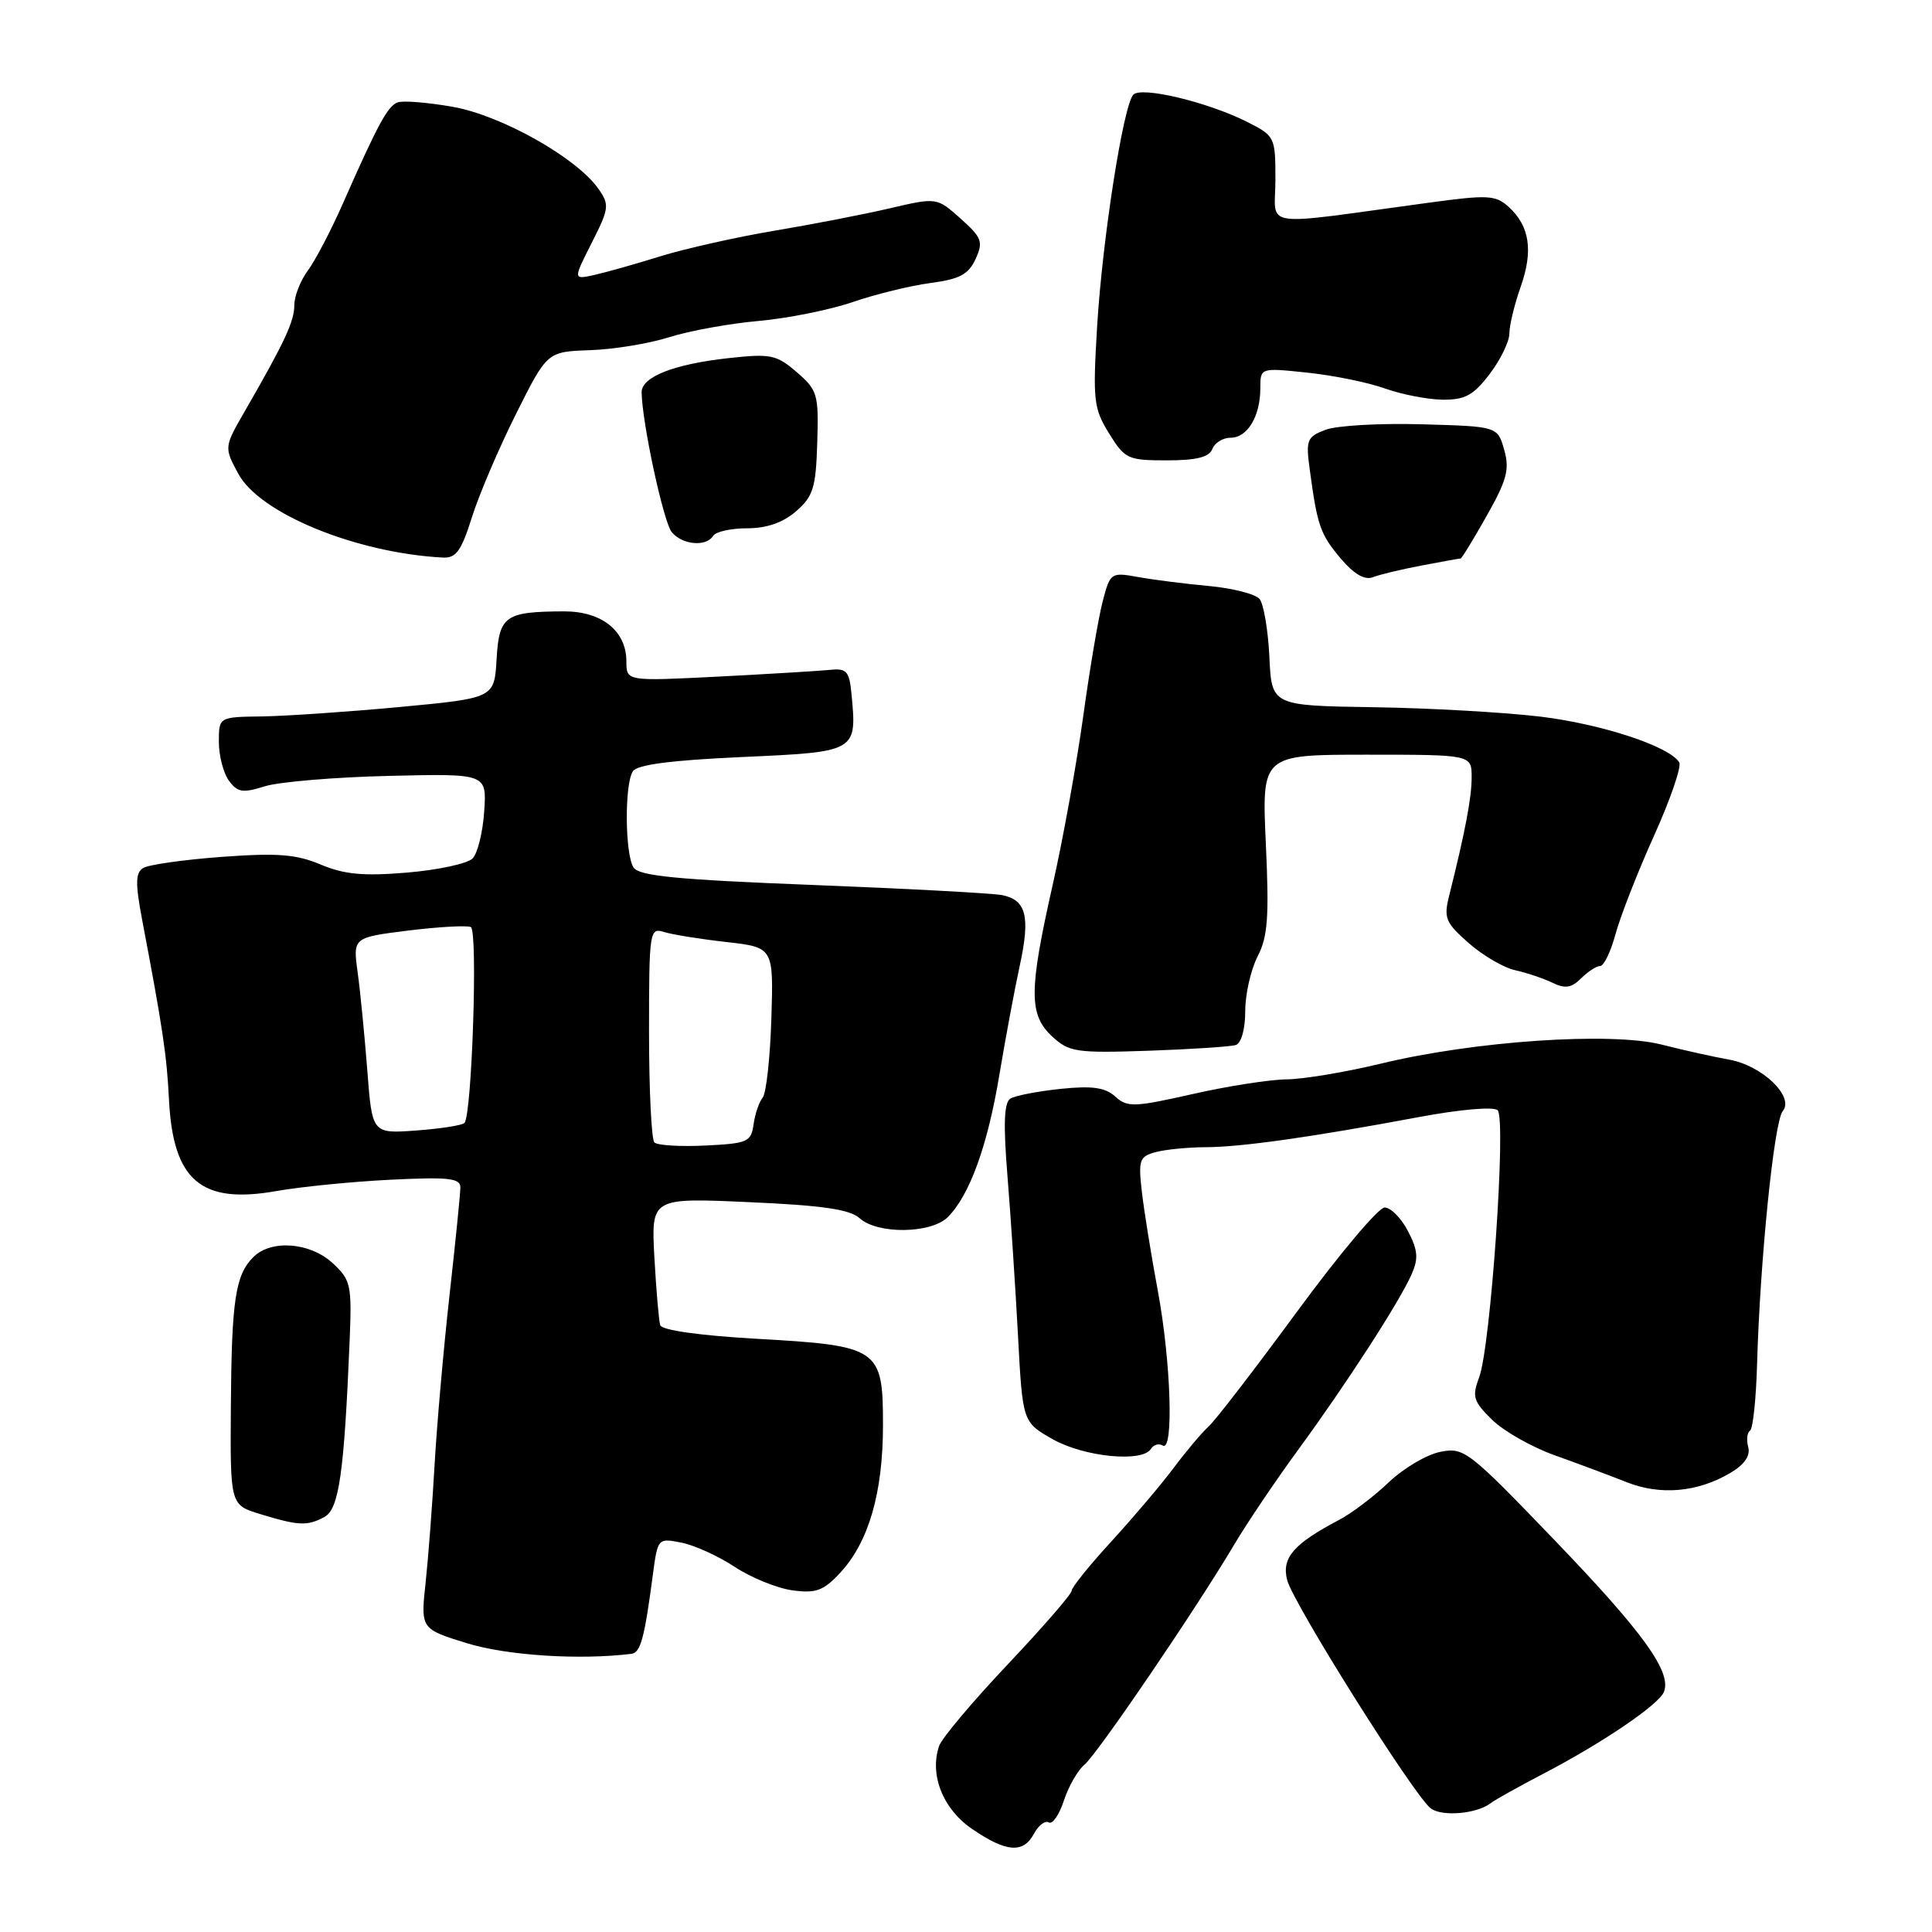 <?xml version="1.0" encoding="UTF-8" standalone="no"?>
<!DOCTYPE svg PUBLIC "-//W3C//DTD SVG 1.1//EN" "http://www.w3.org/Graphics/SVG/1.1/DTD/svg11.dtd" >
<svg xmlns="http://www.w3.org/2000/svg" xmlns:xlink="http://www.w3.org/1999/xlink" version="1.1" viewBox="0 0 256 256">
 <g >
 <path fill="currentColor"
d=" M 137.01 242.97 C 137.61 241.86 138.49 241.19 138.97 241.48 C 139.45 241.78 140.35 240.48 140.97 238.59 C 141.59 236.70 142.81 234.57 143.68 233.85 C 145.39 232.44 158.55 213.10 163.55 204.65 C 165.23 201.82 169.07 196.12 172.09 192.00 C 178.49 183.24 185.36 172.61 187.03 168.89 C 187.97 166.77 187.89 165.68 186.57 163.14 C 185.68 161.41 184.28 160.00 183.47 160.00 C 182.66 160.00 177.45 166.19 171.90 173.75 C 166.35 181.31 161.07 188.18 160.16 189.00 C 159.25 189.83 157.16 192.31 155.52 194.50 C 153.88 196.70 150.16 201.08 147.27 204.24 C 144.37 207.40 142.00 210.34 142.00 210.78 C 142.00 211.22 138.19 215.61 133.53 220.54 C 128.87 225.47 124.78 230.33 124.44 231.34 C 123.14 235.15 124.92 239.68 128.77 242.32 C 133.33 245.45 135.59 245.63 137.01 242.97 Z  M 197.52 238.93 C 198.09 238.49 201.24 236.73 204.52 235.02 C 212.36 230.93 219.85 225.85 220.49 224.16 C 221.50 221.52 217.75 216.32 206.02 204.11 C 194.55 192.18 194.00 191.75 190.83 192.38 C 189.02 192.75 185.96 194.56 184.02 196.41 C 182.08 198.26 179.15 200.49 177.50 201.36 C 171.40 204.57 169.81 206.40 170.55 209.35 C 171.32 212.41 187.32 237.87 189.57 239.61 C 191.04 240.75 195.70 240.35 197.52 238.93 Z  M 83.67 219.14 C 84.88 219.00 85.40 217.05 86.51 208.64 C 87.15 203.81 87.18 203.79 90.31 204.41 C 92.05 204.76 95.23 206.21 97.39 207.64 C 99.54 209.06 102.97 210.45 105.01 210.73 C 108.13 211.15 109.12 210.78 111.34 208.39 C 115.11 204.32 117.00 197.81 117.00 188.84 C 117.00 178.64 116.52 178.31 100.15 177.39 C 92.67 176.96 87.69 176.26 87.48 175.59 C 87.30 174.99 86.95 170.95 86.71 166.61 C 86.28 158.71 86.28 158.71 99.24 159.29 C 108.99 159.72 112.62 160.25 113.92 161.43 C 116.29 163.57 123.38 163.48 125.59 161.27 C 128.48 158.38 130.86 151.82 132.42 142.43 C 133.24 137.52 134.46 130.99 135.13 127.92 C 136.54 121.44 135.98 119.24 132.79 118.61 C 131.53 118.36 120.23 117.75 107.67 117.26 C 89.65 116.56 84.66 116.07 83.94 114.94 C 82.81 113.15 82.74 103.95 83.85 102.21 C 84.41 101.32 88.86 100.74 98.35 100.31 C 113.60 99.62 113.56 99.64 112.82 91.89 C 112.54 88.94 112.17 88.53 110.00 88.76 C 108.62 88.90 101.99 89.30 95.25 89.65 C 83.00 90.27 83.00 90.27 83.00 87.64 C 83.00 83.61 79.75 81.00 74.75 81.01 C 66.92 81.04 66.13 81.59 65.80 87.35 C 65.50 92.50 65.50 92.50 53.00 93.68 C 46.12 94.32 37.91 94.88 34.75 94.93 C 29.00 95.00 29.00 95.00 29.00 98.31 C 29.00 100.13 29.60 102.44 30.33 103.44 C 31.47 105.00 32.16 105.11 35.08 104.19 C 36.96 103.60 44.35 102.98 51.50 102.81 C 64.50 102.50 64.50 102.50 64.16 107.50 C 63.98 110.25 63.29 113.06 62.63 113.74 C 61.98 114.43 58.08 115.27 53.97 115.62 C 48.14 116.11 45.62 115.87 42.50 114.56 C 39.25 113.19 36.79 113.00 29.38 113.54 C 24.37 113.91 19.69 114.58 18.98 115.01 C 17.94 115.65 17.92 117.03 18.84 121.91 C 21.56 136.22 22.10 139.83 22.39 145.70 C 22.93 156.44 26.64 159.59 36.63 157.82 C 39.86 157.25 46.66 156.57 51.75 156.32 C 59.44 155.94 61.00 156.11 61.00 157.34 C 61.00 158.15 60.35 164.59 59.56 171.65 C 58.77 178.72 57.89 188.78 57.59 194.00 C 57.30 199.22 56.76 206.28 56.40 209.67 C 55.73 215.84 55.73 215.84 61.92 217.75 C 67.23 219.37 76.80 219.99 83.67 219.14 Z  M 42.98 201.01 C 44.92 199.97 45.60 195.23 46.33 177.63 C 46.63 170.26 46.49 169.61 44.09 167.38 C 41.10 164.61 35.93 164.21 33.57 166.57 C 31.18 168.96 30.69 172.25 30.59 186.41 C 30.50 199.41 30.50 199.41 34.50 200.63 C 39.58 202.18 40.71 202.23 42.98 201.01 Z  M 229.30 195.16 C 231.14 194.07 231.95 192.91 231.65 191.75 C 231.39 190.79 231.50 189.81 231.89 189.57 C 232.27 189.33 232.69 185.39 232.82 180.82 C 233.20 167.13 235.07 148.62 236.22 147.23 C 237.81 145.32 233.49 141.17 229.09 140.40 C 227.12 140.05 223.10 139.16 220.16 138.41 C 213.42 136.71 195.39 137.93 183.00 140.93 C 178.32 142.06 172.70 143.00 170.50 143.02 C 168.30 143.04 162.68 143.91 158.02 144.97 C 150.26 146.72 149.38 146.75 147.78 145.30 C 146.44 144.09 144.74 143.85 140.54 144.28 C 137.52 144.60 134.53 145.17 133.88 145.57 C 133.04 146.10 132.93 148.92 133.50 155.90 C 133.93 161.18 134.55 170.66 134.89 176.97 C 135.50 188.44 135.50 188.44 139.50 190.71 C 143.67 193.06 151.38 193.82 152.51 191.98 C 152.86 191.42 153.56 191.23 154.07 191.54 C 155.55 192.46 155.16 180.38 153.41 171.00 C 152.54 166.32 151.59 160.43 151.30 157.90 C 150.82 153.69 150.98 153.24 153.14 152.66 C 154.44 152.31 157.40 152.02 159.73 152.01 C 164.46 152.00 173.83 150.67 188.00 148.02 C 193.45 147.00 197.90 146.61 198.44 147.11 C 199.62 148.20 197.52 178.49 195.99 182.52 C 195.03 185.05 195.22 185.68 197.70 188.12 C 199.24 189.63 202.97 191.75 206.00 192.83 C 209.03 193.91 213.30 195.51 215.50 196.38 C 220.00 198.18 224.94 197.74 229.30 195.16 Z  M 163.75 138.47 C 164.48 138.23 165.00 136.36 165.00 133.98 C 165.00 131.74 165.74 128.48 166.64 126.73 C 167.99 124.13 168.18 121.50 167.73 111.78 C 167.19 100.00 167.19 100.00 181.09 100.00 C 195.00 100.00 195.00 100.00 195.00 102.99 C 195.00 105.71 194.18 110.04 192.01 118.73 C 191.28 121.63 191.55 122.28 194.62 124.97 C 196.50 126.62 199.27 128.24 200.77 128.56 C 202.27 128.89 204.48 129.63 205.69 130.21 C 207.39 131.04 208.23 130.91 209.51 129.63 C 210.41 128.74 211.54 128.00 212.03 128.00 C 212.52 128.00 213.43 126.11 214.06 123.79 C 214.68 121.48 216.97 115.62 219.15 110.78 C 221.33 105.95 222.84 101.55 222.51 101.02 C 221.20 98.89 212.30 95.96 204.14 94.96 C 199.39 94.39 189.43 93.82 182.00 93.71 C 168.50 93.50 168.50 93.50 168.20 87.04 C 168.03 83.48 167.44 80.04 166.90 79.37 C 166.35 78.71 163.33 77.94 160.20 77.65 C 157.06 77.36 152.84 76.83 150.82 76.46 C 147.21 75.81 147.11 75.87 146.12 79.65 C 145.56 81.77 144.40 88.61 143.54 94.85 C 142.68 101.09 140.86 111.17 139.49 117.23 C 136.32 131.29 136.31 134.45 139.42 137.34 C 141.66 139.41 142.59 139.55 152.17 139.23 C 157.85 139.03 163.06 138.69 163.75 138.47 Z  M 188.39 74.93 C 191.07 74.42 193.39 74.00 193.54 74.00 C 193.69 74.00 195.25 71.45 197.00 68.34 C 199.68 63.60 200.05 62.18 199.31 59.59 C 198.43 56.50 198.43 56.50 188.37 56.22 C 182.83 56.06 177.10 56.39 175.64 56.95 C 173.18 57.88 173.01 58.29 173.55 62.23 C 174.55 69.67 174.94 70.78 177.63 73.98 C 179.38 76.05 180.82 76.90 181.89 76.49 C 182.77 76.14 185.70 75.44 188.39 74.93 Z  M 62.53 68.54 C 63.48 65.53 66.11 59.37 68.38 54.84 C 72.50 46.60 72.50 46.60 78.18 46.40 C 81.30 46.30 86.03 45.52 88.68 44.68 C 91.33 43.84 96.65 42.87 100.50 42.53 C 104.35 42.19 109.97 41.06 113.00 40.02 C 116.03 38.98 120.66 37.85 123.30 37.50 C 127.16 36.99 128.33 36.36 129.27 34.32 C 130.31 32.03 130.11 31.49 127.28 28.96 C 124.13 26.15 124.13 26.15 117.87 27.61 C 114.43 28.41 107.54 29.75 102.56 30.58 C 97.58 31.42 90.80 32.94 87.50 33.96 C 84.20 34.99 80.25 36.10 78.72 36.44 C 75.94 37.05 75.94 37.05 78.41 32.17 C 80.71 27.63 80.78 27.13 79.31 25.04 C 76.43 20.91 66.44 15.29 59.98 14.15 C 56.65 13.57 53.37 13.30 52.68 13.57 C 51.36 14.08 50.08 16.43 45.42 27.00 C 43.84 30.58 41.75 34.57 40.77 35.88 C 39.80 37.20 39.00 39.24 39.00 40.42 C 39.00 42.58 37.75 45.26 32.50 54.38 C 29.68 59.26 29.68 59.26 31.58 62.78 C 34.41 68.03 47.15 73.26 58.66 73.88 C 60.43 73.98 61.12 73.02 62.53 68.54 Z  M 94.50 71.00 C 94.84 70.45 96.87 70.00 99.00 70.00 C 101.60 70.00 103.75 69.25 105.48 67.75 C 107.75 65.78 108.11 64.64 108.29 58.67 C 108.49 52.24 108.33 51.69 105.57 49.31 C 102.89 47.00 102.12 46.84 96.57 47.45 C 89.31 48.24 84.99 49.94 85.02 51.99 C 85.07 55.99 87.92 69.20 89.01 70.51 C 90.42 72.21 93.58 72.49 94.50 71.00 Z  M 160.64 59.50 C 160.95 58.67 162.05 58.00 163.07 58.00 C 165.30 58.00 167.00 55.15 167.00 51.43 C 167.00 48.72 167.00 48.72 173.25 49.38 C 176.69 49.74 181.30 50.68 183.50 51.47 C 185.70 52.26 189.13 52.93 191.13 52.96 C 194.12 52.99 195.23 52.39 197.38 49.57 C 198.82 47.68 200.00 45.26 200.00 44.19 C 200.00 43.12 200.67 40.35 201.49 38.02 C 203.19 33.22 202.69 29.94 199.90 27.41 C 198.17 25.84 197.16 25.79 189.24 26.87 C 166.45 29.96 169.00 30.34 169.00 23.82 C 169.00 18.14 168.93 18.01 165.25 16.15 C 159.97 13.50 151.17 11.40 150.16 12.56 C 148.82 14.09 146.08 31.68 145.38 43.17 C 144.79 53.05 144.90 54.10 146.95 57.42 C 149.05 60.82 149.44 61.00 154.61 61.00 C 158.53 61.00 160.22 60.58 160.64 59.50 Z  M 86.71 151.38 C 86.32 150.99 86.00 144.41 86.00 136.77 C 86.00 123.40 86.08 122.89 87.97 123.49 C 89.05 123.83 92.76 124.43 96.22 124.82 C 102.50 125.53 102.50 125.53 102.21 134.96 C 102.05 140.14 101.53 144.86 101.06 145.44 C 100.58 146.03 100.04 147.62 99.85 149.00 C 99.53 151.31 99.05 151.52 93.46 151.79 C 90.14 151.95 87.10 151.77 86.71 151.38 Z  M 48.67 141.83 C 48.31 137.22 47.74 131.37 47.39 128.83 C 46.76 124.22 46.76 124.22 54.13 123.30 C 58.18 122.80 61.90 122.60 62.39 122.84 C 63.34 123.32 62.53 147.80 61.54 148.80 C 61.22 149.12 58.34 149.56 55.13 149.80 C 49.31 150.22 49.31 150.22 48.67 141.83 Z "/>
</g>
</svg>